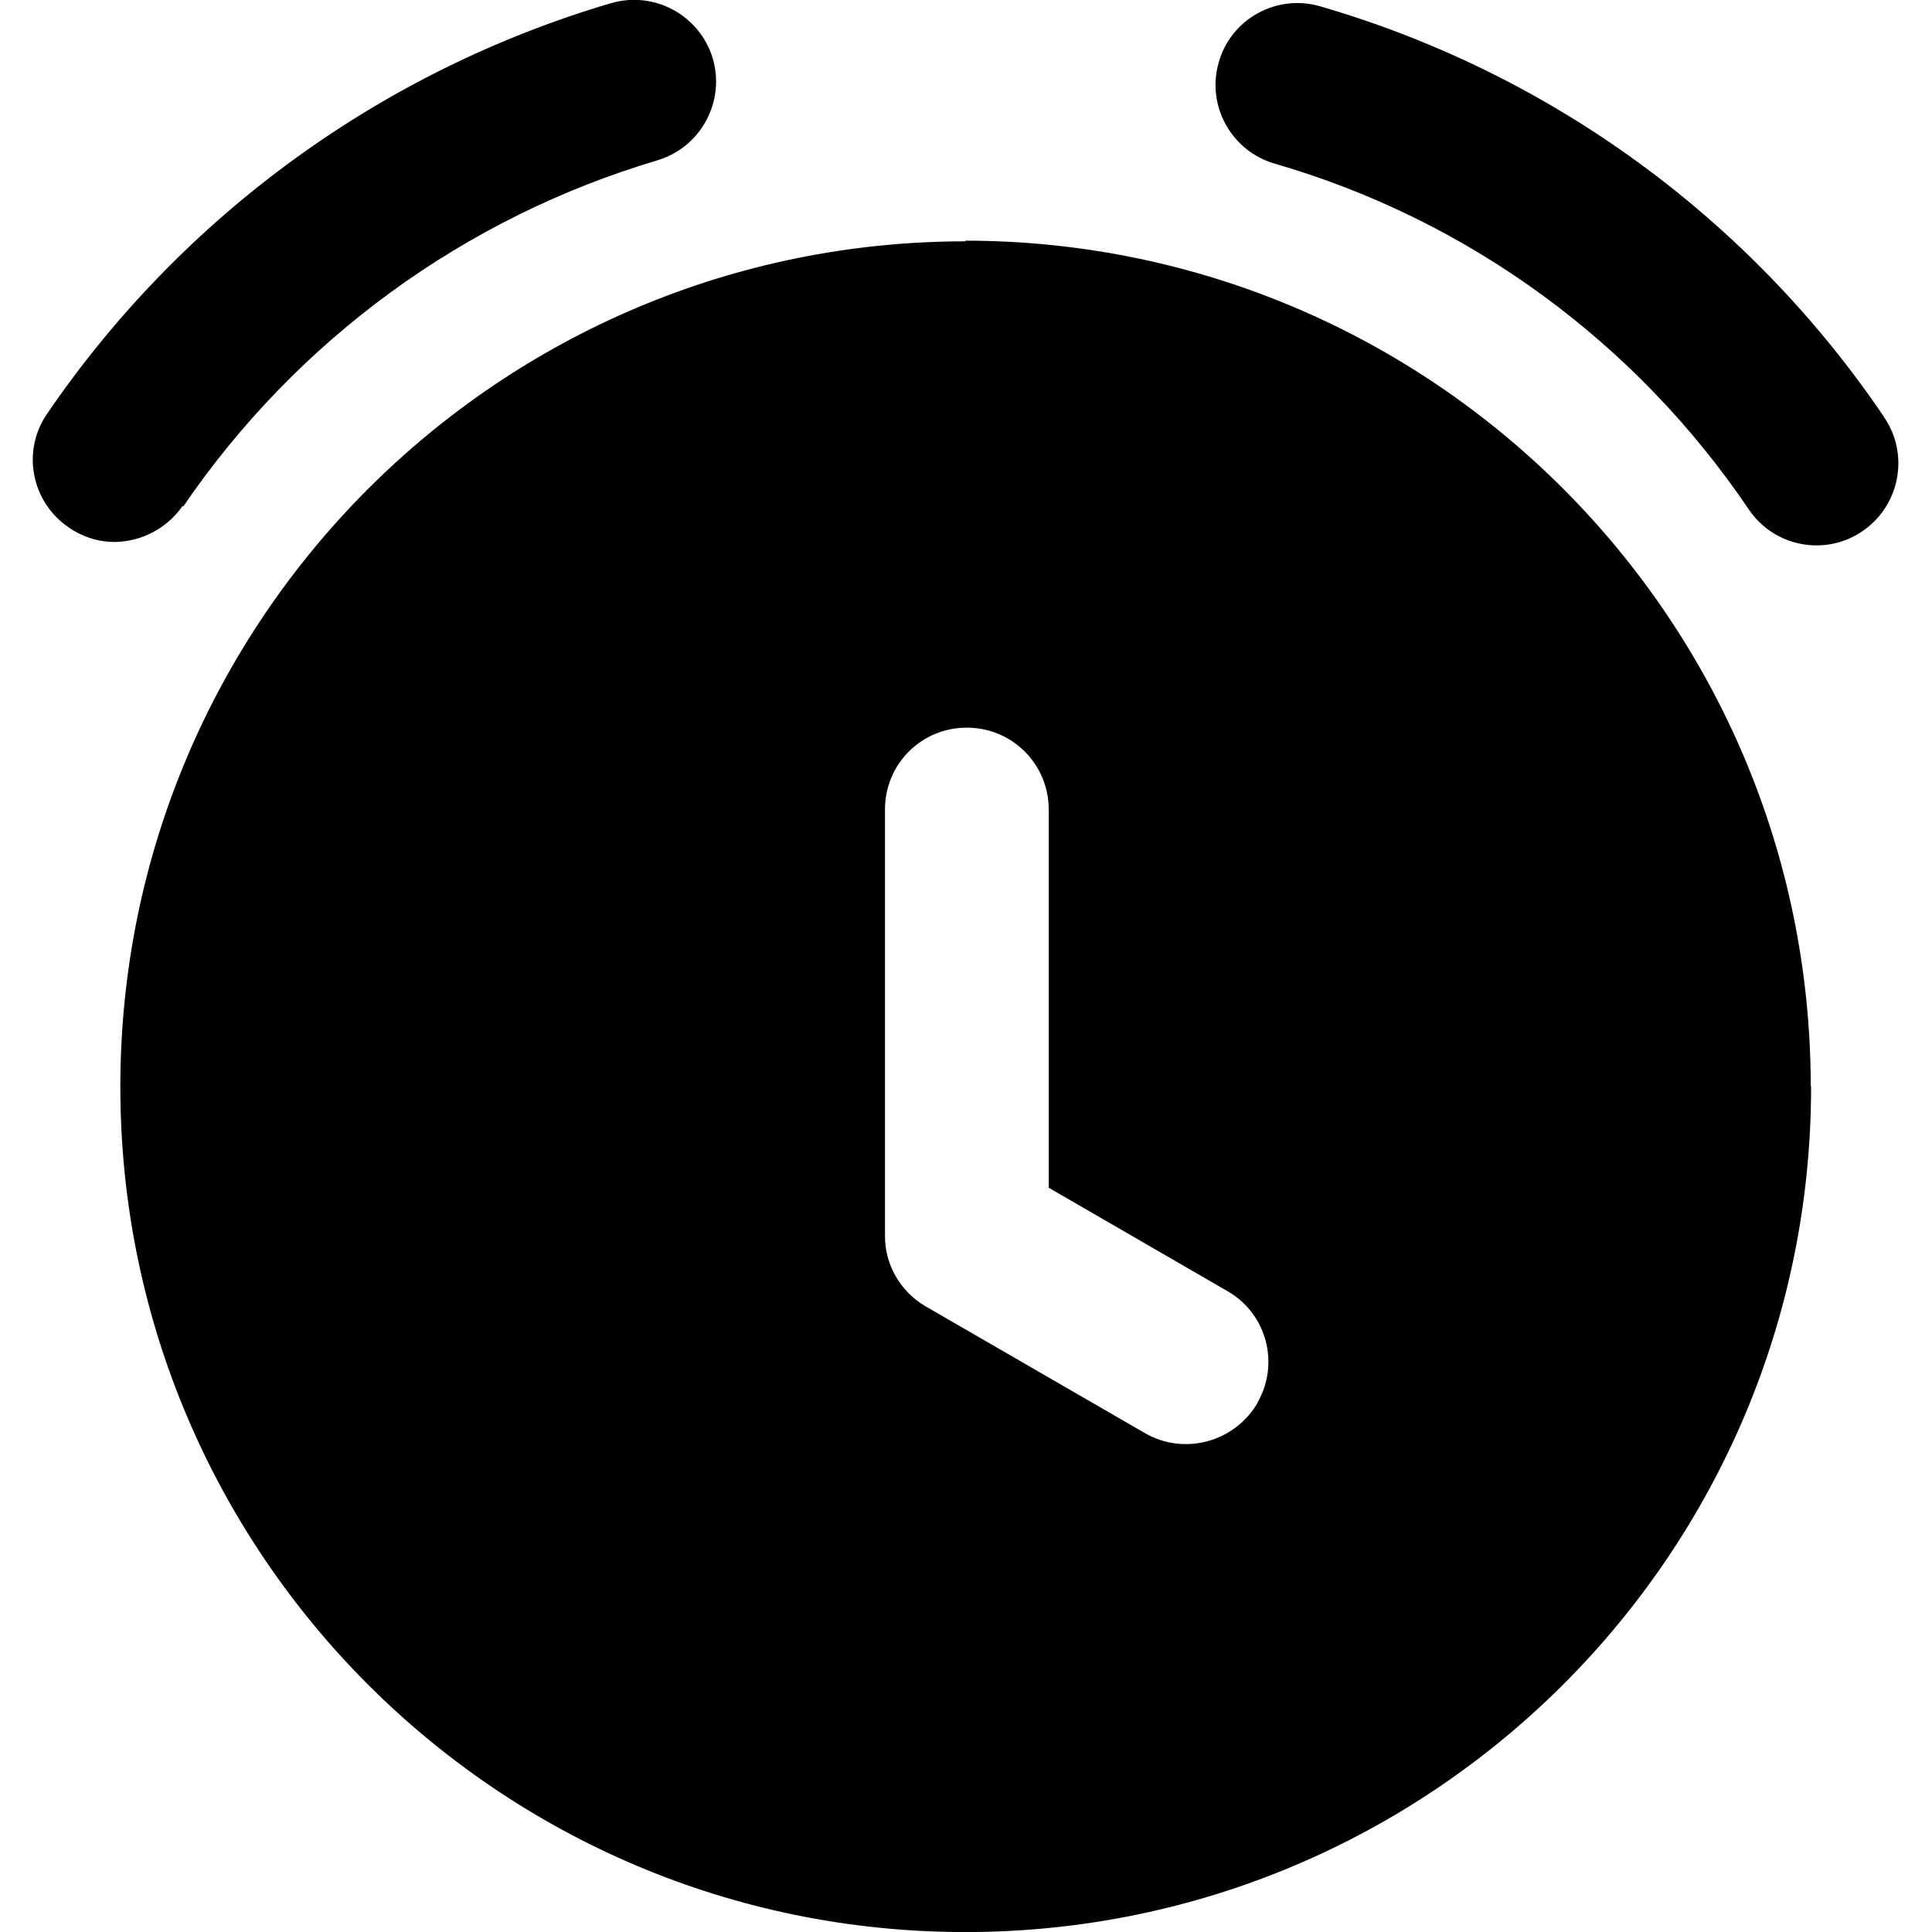 <svg viewBox="0 0 100 100" xmlns="http://www.w3.org/2000/svg"><g transform="translate(1.737 0) scale(1.695)"><g><path d="M28.47 7.37v-.001c-14.26 0-25.82 11.56-25.82 25.82 0 14.25 11.56 25.82 25.82 25.81 14.25-.01 25.82-11.57 25.81-25.83 -.001-.01-.01-.01-.01-.01v0c-.02-14.26-11.57-25.8-25.82-25.81Zm8.9 35.48v0c-.7 1.19-2.23 1.6-3.42.92l-6.73-3.89v0c-.77-.46-1.23-1.28-1.22-2.16v-13 0c0-1.39 1.11-2.5 2.5-2.5 1.38 0 2.5 1.11 2.5 2.5v11.55l5.48 3.17v0c1.18.69 1.58 2.21.89 3.4 -.01 0-.01 0-.01 0Z"/><path d="M56.52 12.75v0C52.41 6.67 46.31 2.23 39.28.19v0c-1.33-.38-2.72.39-3.09 1.72 -.38 1.32.39 2.71 1.72 3.09 0 0 0 0 0 0v0c5.9 1.71 11.02 5.45 14.47 10.56v0c.77 1.14 2.33 1.44 3.47.66 1.14-.78 1.44-2.34.66-3.48Z"/><path d="M4.57 15.47l-.001 0c3.47-5.09 8.59-8.83 14.5-10.58v-.001c1.31-.4 2.06-1.79 1.67-3.11 -.4-1.32-1.79-2.07-3.11-1.68l0-.001C10.61 2.17 4.53 6.6.41 12.64H.41c-.78 1.14-.48 2.69.67 3.47l-.001 0c.4.28.89.44 1.4.44H2.48c.82-.01 1.6-.42 2.07-1.1Z"/></g></g></svg>